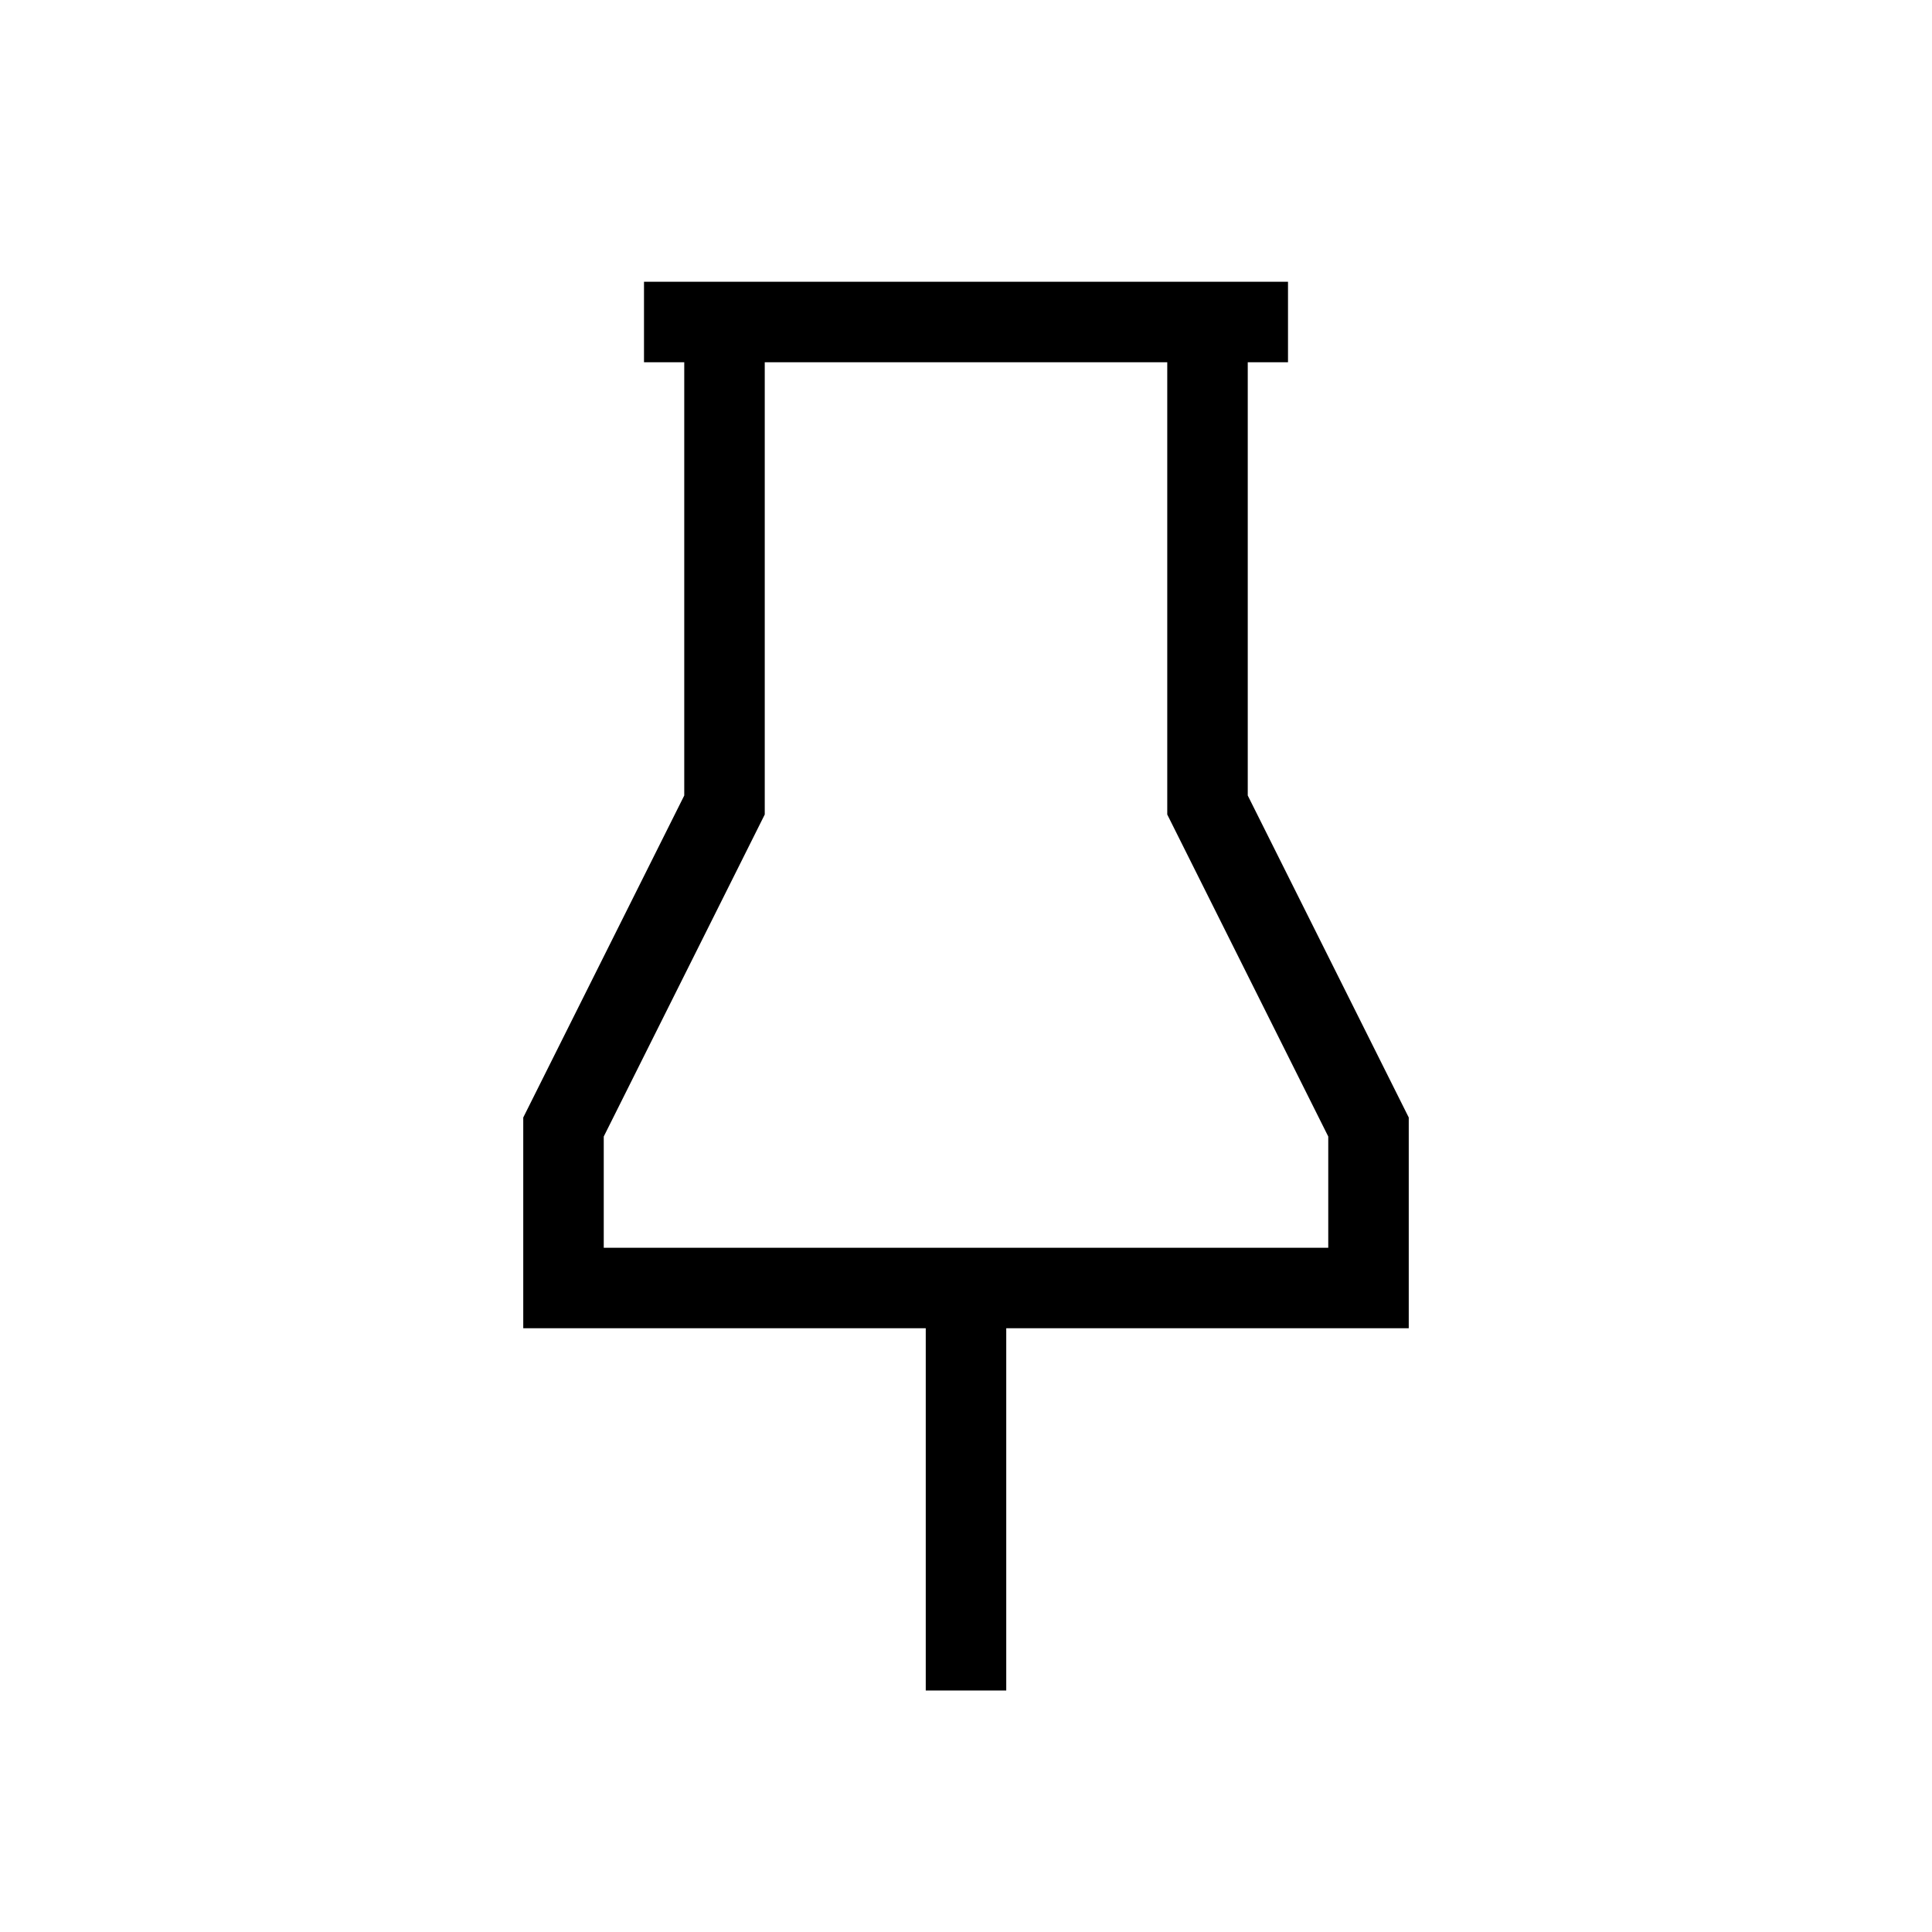 <svg xmlns="http://www.w3.org/2000/svg" viewBox="0 0 24 24" strokeWidth="2" stroke="currentColor" fill="none" strokeLinecap="round" strokeLinejoin="round">
<path stroke="none" d="M0 0h24v24H0z" fill="none"/>
<path d="M9 4v6l-2 4v2h10v-2l-2 -4v-6"/>
<line x1="12" y1="16" x2="12" y2="21"/>
<line x1="8" y1="4" x2="16" y2="4"/>
</svg>